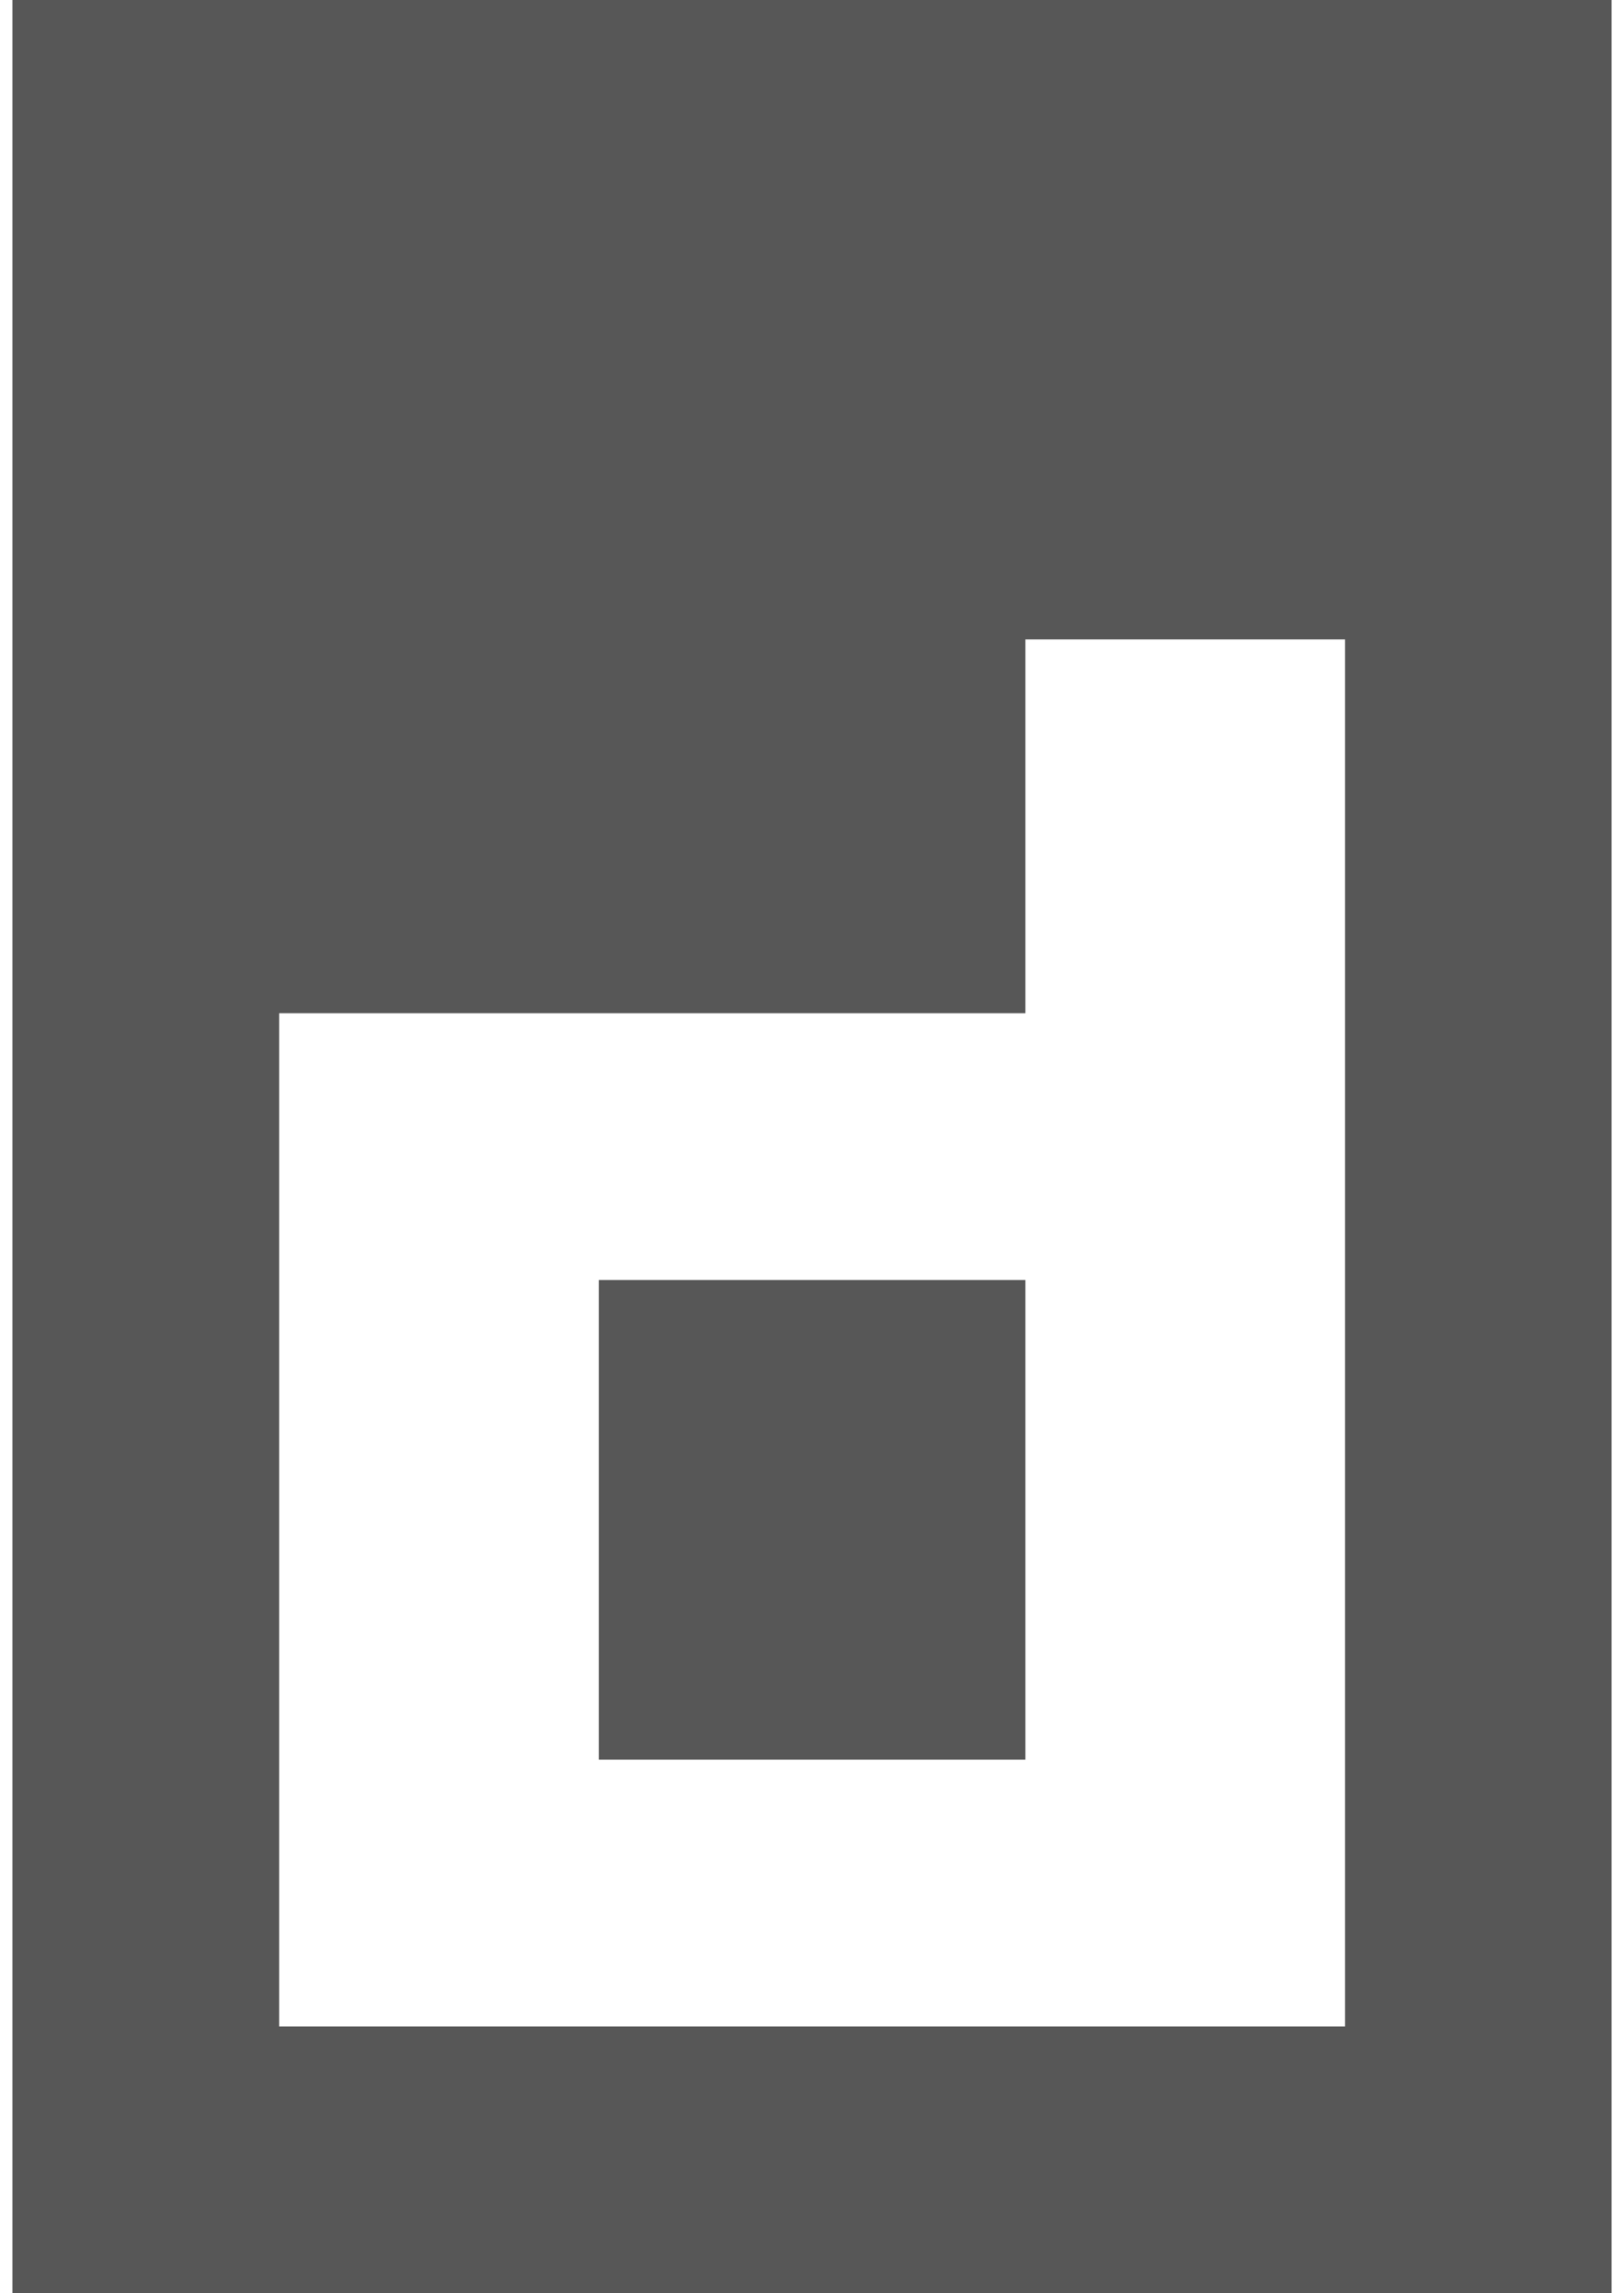 <svg fill="#575757" role="img" viewBox="0 0 17 24" xmlns="http://www.w3.org/2000/svg"><title>containerd</title><path d="M0.13 0v24H16.87V0zM14.091 21.208H2.922V10.604h7.812V6.692h3.346v14.516z m-7.823-7.812h4.466v5.02H6.268z"/></svg>